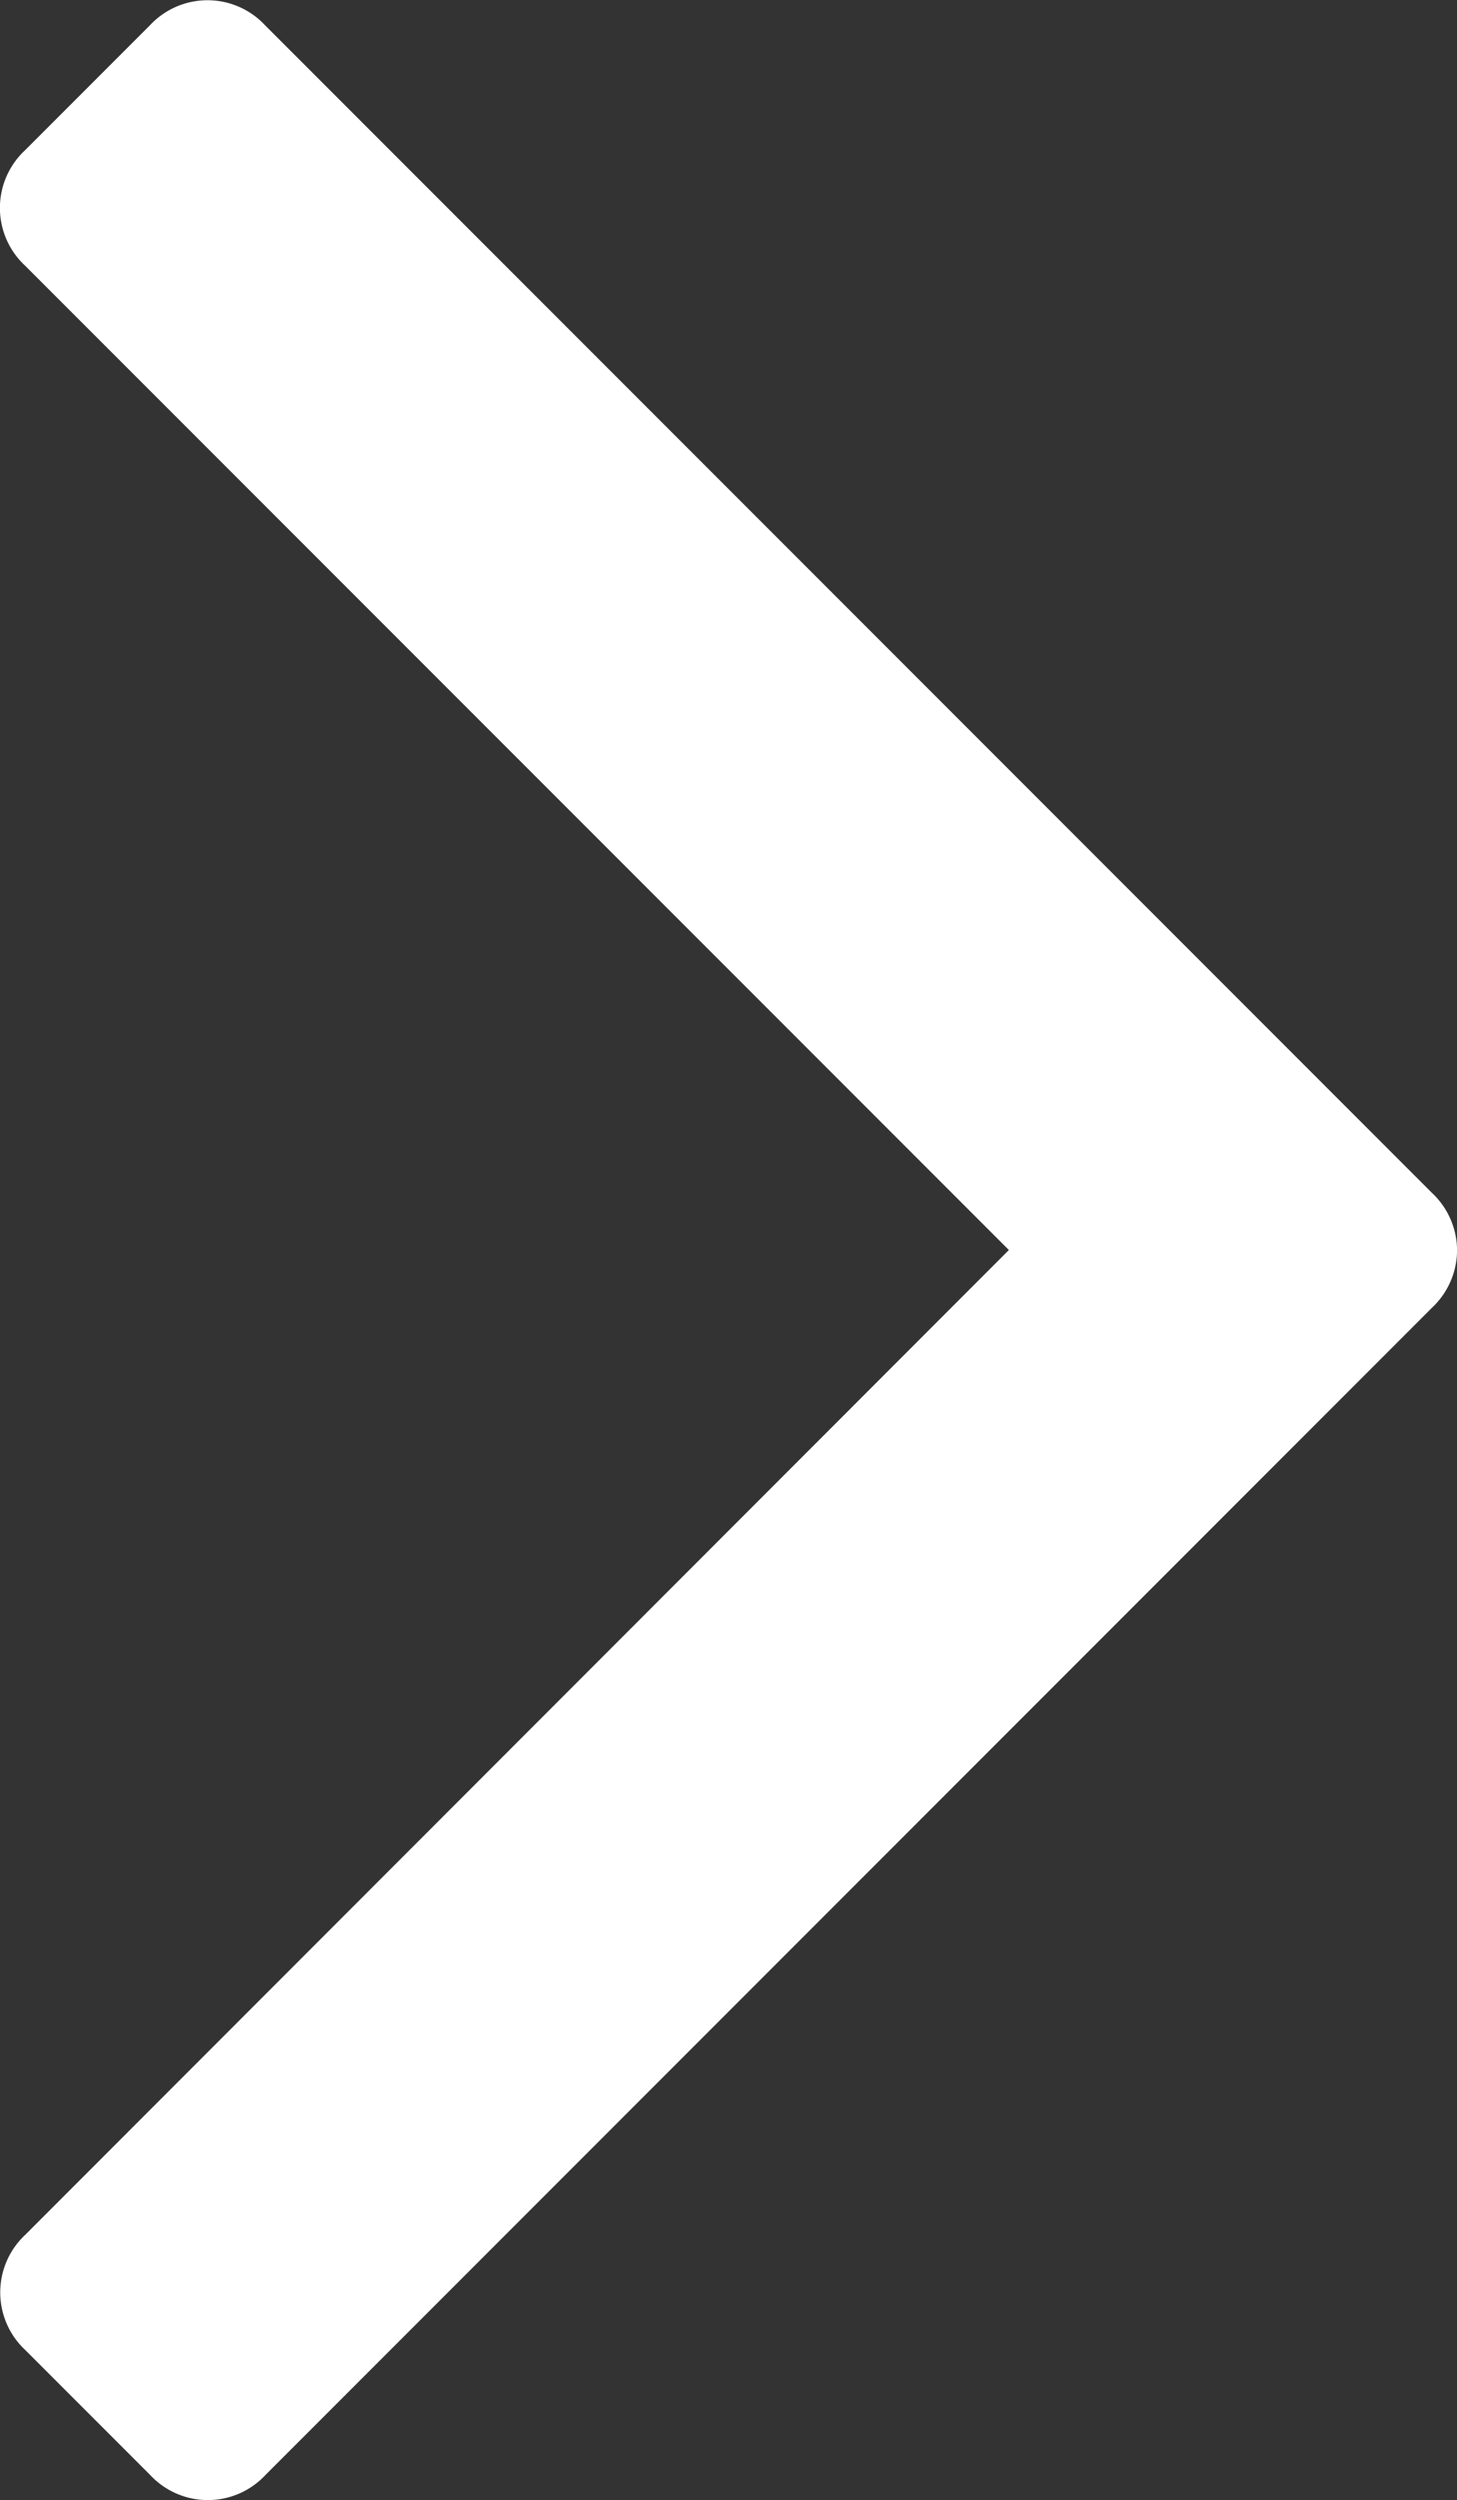 <svg xmlns="http://www.w3.org/2000/svg" viewBox="0 0 23.326 40">
  <rect x="0" y="0" width="23.326" height="40" fill="#333333" stroke="none"/>
  <defs>
    <style>
      .cls-1 {
        fill: #fff;
      }
    </style>
  </defs>
  <path id="angle-right" class="cls-1" d="M740.327,609a1.267,1.267,0,0,1-.4.922L721.249,628.6a1.261,1.261,0,0,1-1.844,0l-2-2a1.26,1.26,0,0,1,0-1.844L733.152,609,717.4,593.249a1.26,1.26,0,0,1,0-1.844l2-2a1.26,1.26,0,0,1,1.844,0l18.677,18.677A1.267,1.267,0,0,1,740.327,609Z" transform="translate(-717 -589)"/>
</svg>
